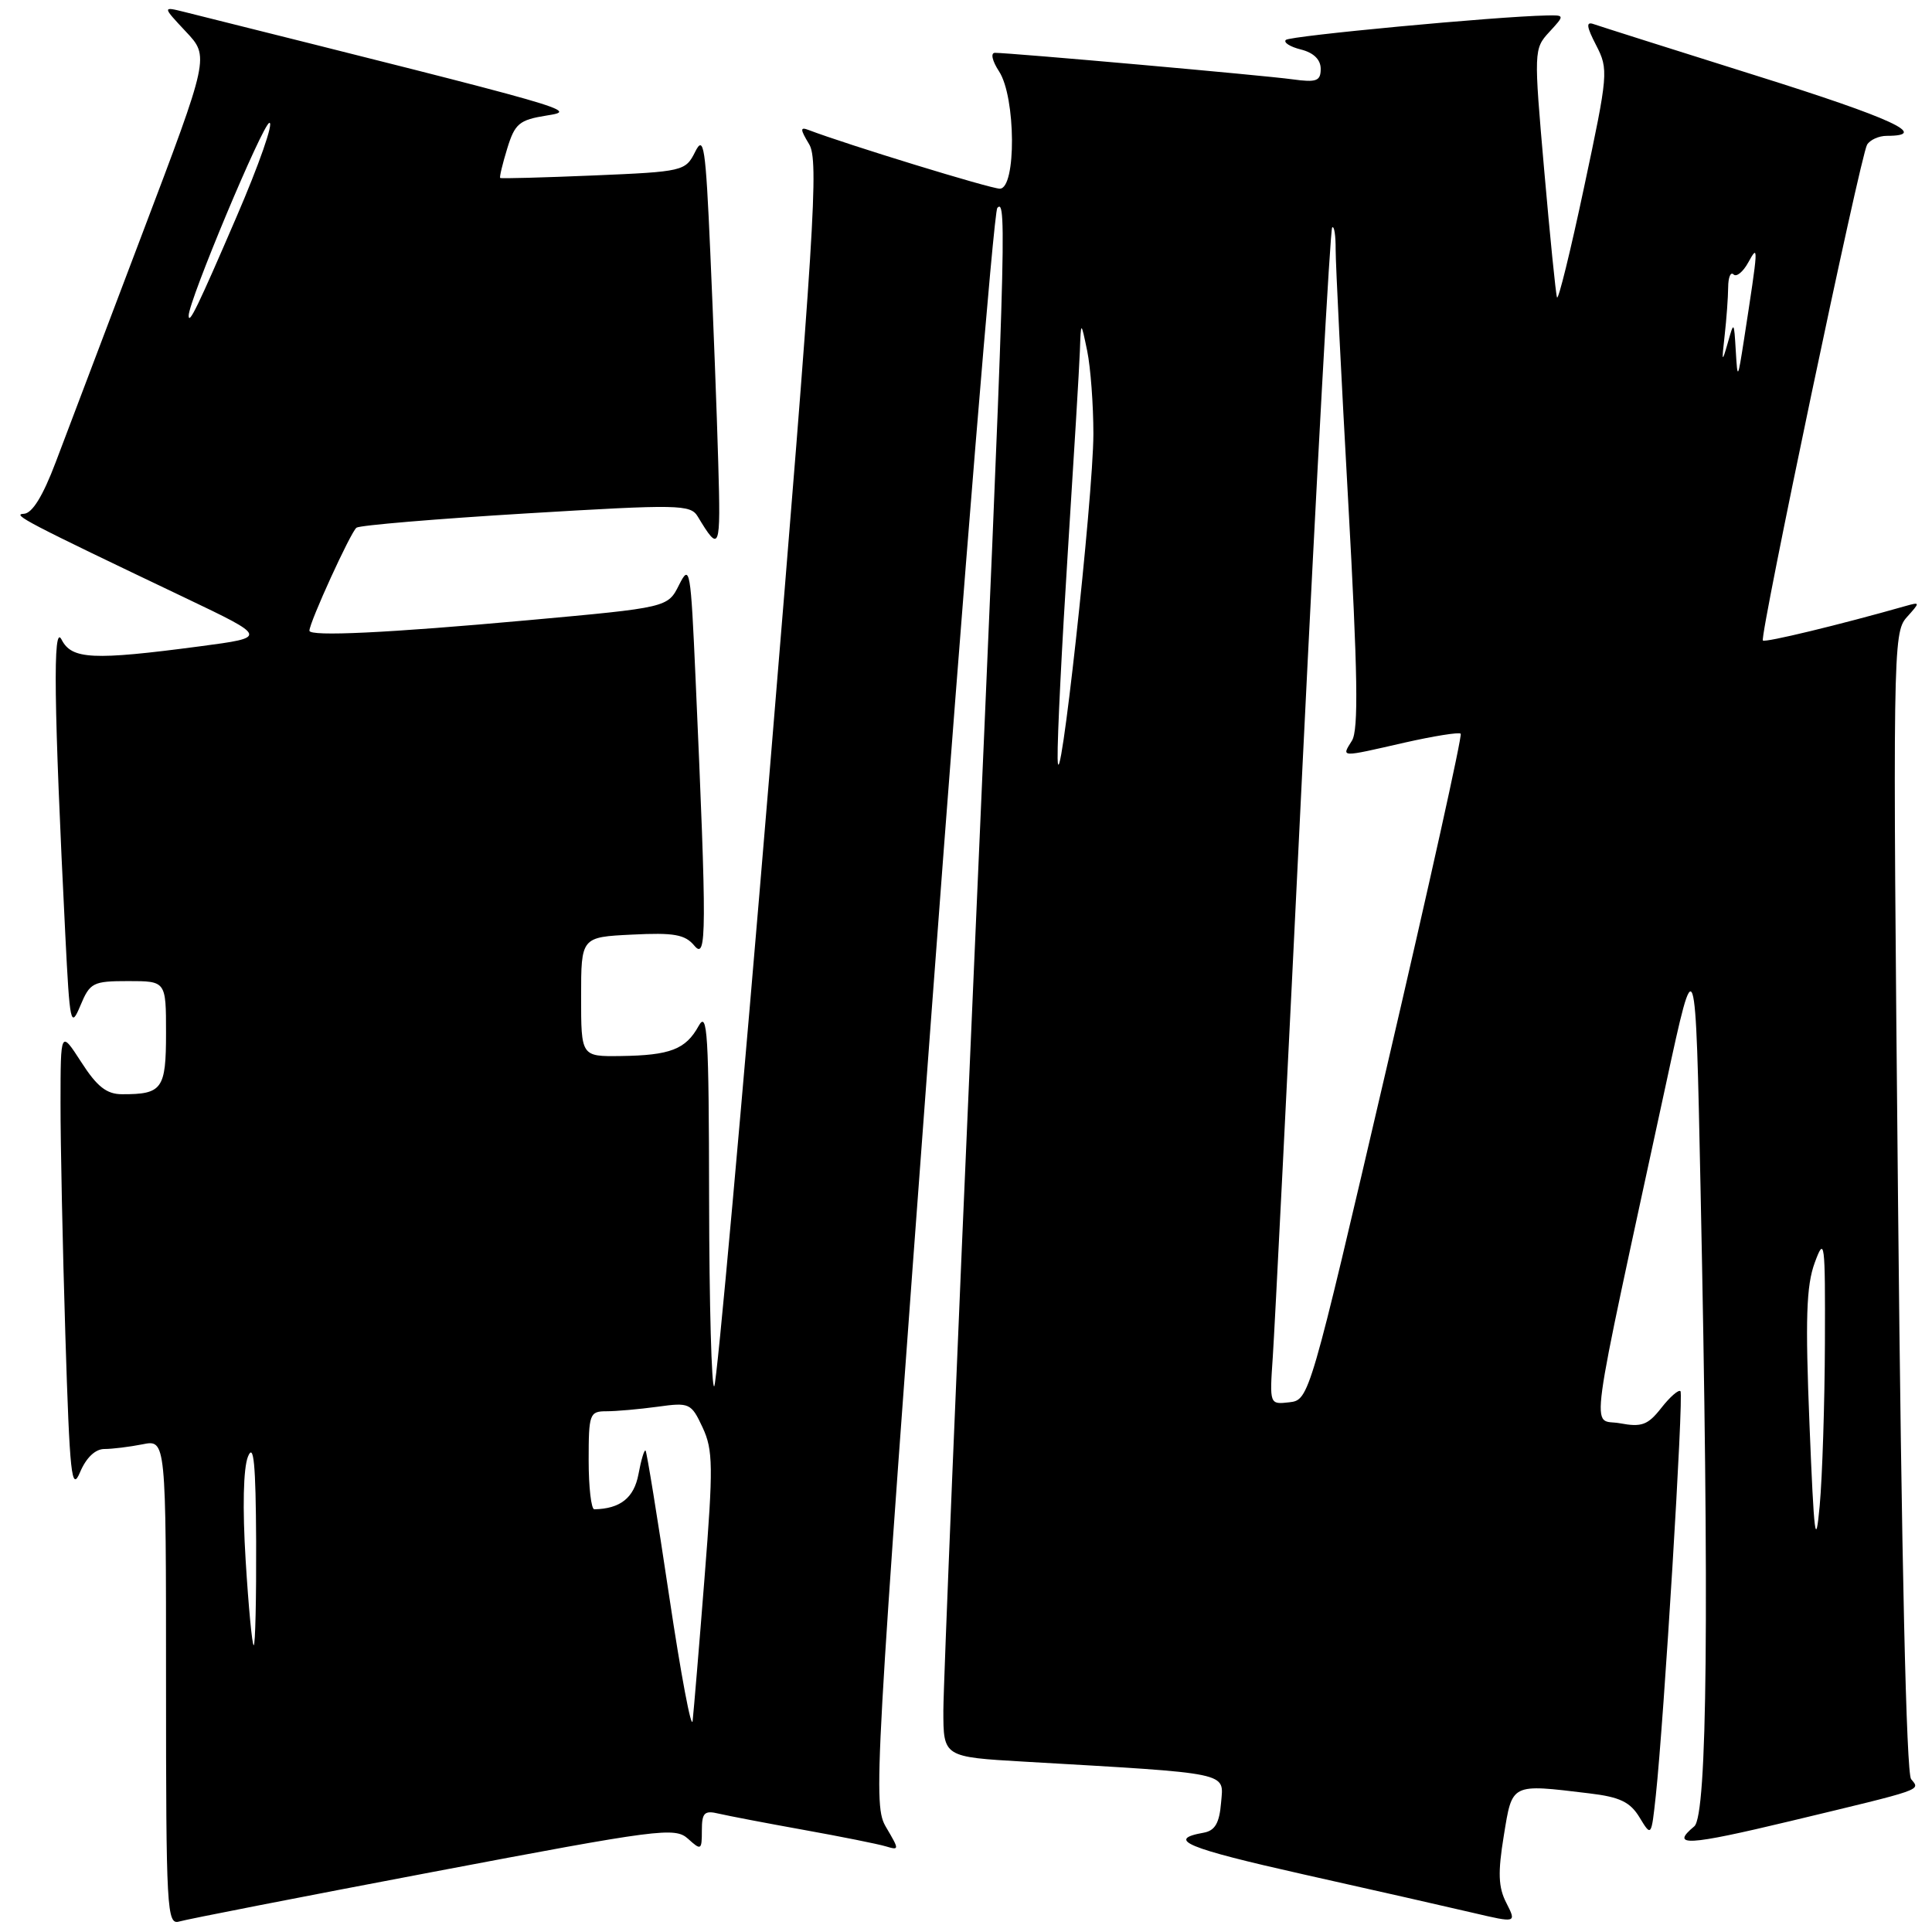 <?xml version="1.0" encoding="UTF-8" standalone="no"?>
<!DOCTYPE svg PUBLIC "-//W3C//DTD SVG 1.1//EN" "http://www.w3.org/Graphics/SVG/1.1/DTD/svg11.dtd" >
<svg xmlns="http://www.w3.org/2000/svg" xmlns:xlink="http://www.w3.org/1999/xlink" version="1.1" viewBox="0 0 256 256">
 <g >
 <path fill="currentColor"
d=" M 57.41 248.03 C 87.34 242.35 89.43 242.08 91.16 243.64 C 92.90 245.22 93.00 245.17 93.00 242.55 C 93.00 240.19 93.33 239.86 95.25 240.32 C 96.49 240.61 101.55 241.58 106.50 242.47 C 111.45 243.36 116.34 244.34 117.37 244.65 C 119.18 245.19 119.18 245.12 117.43 242.15 C 115.67 239.17 115.81 236.68 123.46 133.80 C 127.77 75.88 131.68 28.07 132.15 27.55 C 133.46 26.09 133.27 32.09 129.00 129.50 C 126.80 179.55 125.01 223.27 125.00 226.65 C 125.00 232.81 125.00 232.81 135.75 233.43 C 163.37 235.03 162.14 234.78 161.80 238.85 C 161.58 241.57 160.99 242.57 159.50 242.84 C 154.44 243.74 157.16 244.87 172.74 248.37 C 181.96 250.43 192.08 252.73 195.23 253.47 C 200.95 254.81 200.95 254.81 199.60 252.15 C 198.53 250.08 198.46 248.14 199.26 243.25 C 200.40 236.24 200.13 236.37 210.59 237.63 C 214.63 238.11 216.01 238.77 217.25 240.82 C 218.81 243.39 218.81 243.39 219.40 237.95 C 220.48 227.92 223.12 184.78 222.67 184.34 C 222.43 184.09 221.28 185.09 220.13 186.56 C 218.35 188.83 217.53 189.13 214.64 188.59 C 210.82 187.88 210.20 192.42 220.78 143.50 C 224.67 125.50 224.67 125.50 225.33 157.41 C 226.50 213.33 226.23 240.56 224.50 242.00 C 221.24 244.71 223.56 244.58 237.25 241.30 C 255.19 236.99 254.45 237.25 253.23 235.74 C 252.60 234.96 251.96 206.71 251.50 159.21 C 250.79 86.57 250.83 83.84 252.63 81.82 C 254.46 79.78 254.46 79.75 252.50 80.30 C 243.78 82.78 233.85 85.18 233.59 84.87 C 233.14 84.34 246.53 20.56 247.40 19.17 C 247.79 18.53 248.96 18.00 250.00 18.00 C 255.76 18.00 250.74 15.68 232.70 10.02 C 221.59 6.53 211.89 3.45 211.15 3.19 C 210.13 2.83 210.22 3.53 211.50 6.00 C 213.15 9.20 213.10 9.78 209.90 24.80 C 208.09 33.33 206.47 39.90 206.31 39.40 C 206.14 38.91 205.38 31.30 204.61 22.50 C 203.23 6.73 203.24 6.47 205.28 4.25 C 207.35 2.00 207.35 2.00 204.92 2.05 C 198.29 2.18 170.92 4.75 170.38 5.29 C 170.04 5.63 170.94 6.20 172.38 6.56 C 174.06 6.98 175.00 7.90 175.00 9.12 C 175.00 10.74 174.45 10.95 171.25 10.51 C 167.53 9.99 133.88 7.00 131.84 7.00 C 131.23 7.00 131.47 8.06 132.38 9.46 C 134.61 12.86 134.68 25.00 132.48 25.00 C 131.24 25.00 112.18 19.15 107.13 17.22 C 106.00 16.79 106.02 17.13 107.21 19.10 C 108.52 21.24 107.96 30.07 101.98 102.28 C 98.29 146.71 94.99 183.34 94.64 183.69 C 94.29 184.05 93.98 172.90 93.96 158.92 C 93.93 136.97 93.74 133.83 92.57 135.95 C 90.86 139.05 88.80 139.84 82.25 139.93 C 77.00 140.00 77.00 140.00 77.00 132.09 C 77.00 124.17 77.00 124.17 83.75 123.84 C 89.30 123.56 90.77 123.82 92.00 125.30 C 93.65 127.29 93.67 123.78 92.17 90.00 C 91.52 75.32 91.41 74.66 89.98 77.50 C 88.48 80.50 88.48 80.50 69.99 82.18 C 51.39 83.87 41.00 84.37 41.00 83.57 C 41.00 82.47 46.50 70.43 47.24 69.92 C 47.70 69.60 57.83 68.75 69.75 68.03 C 90.02 66.81 91.49 66.84 92.46 68.45 C 95.38 73.30 95.51 72.96 95.17 61.28 C 94.99 54.80 94.51 42.30 94.12 33.50 C 93.50 19.39 93.26 17.81 92.11 20.12 C 90.83 22.68 90.53 22.75 78.65 23.25 C 71.97 23.53 66.40 23.68 66.28 23.58 C 66.16 23.48 66.58 21.73 67.21 19.68 C 68.22 16.38 68.80 15.89 72.42 15.31 C 76.61 14.63 76.85 14.70 24.50 1.60 C 21.50 0.85 21.50 0.85 24.62 4.18 C 27.75 7.50 27.75 7.50 18.84 31.00 C 13.94 43.93 8.78 57.54 7.38 61.25 C 5.68 65.74 4.27 68.03 3.16 68.08 C 1.51 68.15 3.44 69.16 24.50 79.20 C 35.50 84.45 35.50 84.45 26.50 85.64 C 12.28 87.52 9.50 87.38 8.16 84.75 C 6.99 82.44 7.13 93.39 8.66 124.00 C 9.25 135.75 9.37 136.30 10.65 133.25 C 11.92 130.20 12.31 130.00 17.00 130.00 C 22.00 130.00 22.00 130.00 22.00 136.89 C 22.00 144.31 21.50 145.01 16.17 144.99 C 14.13 144.99 12.85 143.98 10.77 140.74 C 8.03 136.50 8.03 136.50 8.02 146.09 C 8.01 151.36 8.30 165.23 8.66 176.91 C 9.24 195.54 9.48 197.76 10.61 195.07 C 11.42 193.15 12.63 192.00 13.83 192.00 C 14.88 192.00 17.16 191.72 18.88 191.38 C 22.00 190.75 22.00 190.75 22.00 222.94 C 22.00 253.13 22.11 255.10 23.75 254.61 C 24.71 254.32 39.86 251.36 57.41 248.03 Z  M 88.67 211.50 C 87.11 201.05 85.70 192.37 85.54 192.21 C 85.37 192.04 84.95 193.45 84.60 195.34 C 84.01 198.48 82.19 199.92 78.75 199.99 C 78.34 199.99 78.00 197.07 78.00 193.50 C 78.00 187.34 78.12 187.00 80.36 187.00 C 81.66 187.00 84.70 186.73 87.13 186.40 C 91.37 185.81 91.59 185.92 93.10 189.15 C 94.49 192.13 94.52 194.33 93.36 209.00 C 92.65 218.07 91.93 226.62 91.78 228.00 C 91.63 229.38 90.23 221.95 88.67 211.50 Z  M 32.55 206.75 C 32.12 199.81 32.24 194.54 32.86 193.00 C 33.62 191.13 33.89 193.97 33.94 204.25 C 33.97 211.81 33.83 218.00 33.62 218.00 C 33.41 218.00 32.93 212.94 32.55 206.75 Z  M 239.77 188.82 C 239.20 174.76 239.34 170.36 240.46 167.32 C 241.77 163.75 241.86 164.44 241.81 178.00 C 241.78 185.97 241.47 195.65 241.12 199.50 C 240.58 205.37 240.37 203.65 239.77 188.82 Z  M 168.65 179.81 C 168.89 176.34 170.65 141.35 172.56 102.06 C 174.48 62.77 176.26 30.41 176.52 30.14 C 176.79 29.88 176.99 31.20 176.98 33.08 C 176.98 34.96 177.72 49.95 178.64 66.39 C 179.91 89.24 180.03 96.72 179.14 98.14 C 177.74 100.39 177.46 100.38 186.12 98.40 C 189.98 97.53 193.33 96.99 193.55 97.22 C 193.78 97.44 189.35 117.40 183.72 141.56 C 173.54 185.26 173.47 185.50 170.85 185.81 C 168.22 186.11 168.22 186.11 168.65 179.81 Z  M 140.14 100.50 C 140.09 97.75 140.71 85.38 141.50 73.00 C 142.29 60.62 143.01 48.70 143.09 46.50 C 143.23 42.50 143.23 42.50 144.06 46.50 C 144.51 48.70 144.88 53.65 144.88 57.50 C 144.87 65.90 140.27 107.68 140.14 100.50 Z  M 230.00 46.50 C 229.76 42.52 229.76 42.52 228.92 45.50 C 228.17 48.13 228.12 48.00 228.52 44.50 C 228.77 42.30 228.98 39.41 228.99 38.08 C 229.00 36.75 229.31 35.98 229.70 36.36 C 230.08 36.75 230.96 36.04 231.65 34.78 C 233.04 32.26 233.02 32.48 231.09 45.00 C 230.26 50.32 230.23 50.37 230.00 46.50 Z  M 25.00 41.82 C 25.00 39.86 34.80 16.46 35.69 16.28 C 36.30 16.16 34.34 21.79 31.32 28.78 C 26.22 40.62 25.00 43.13 25.00 41.82 Z "/>
</g>
</svg>